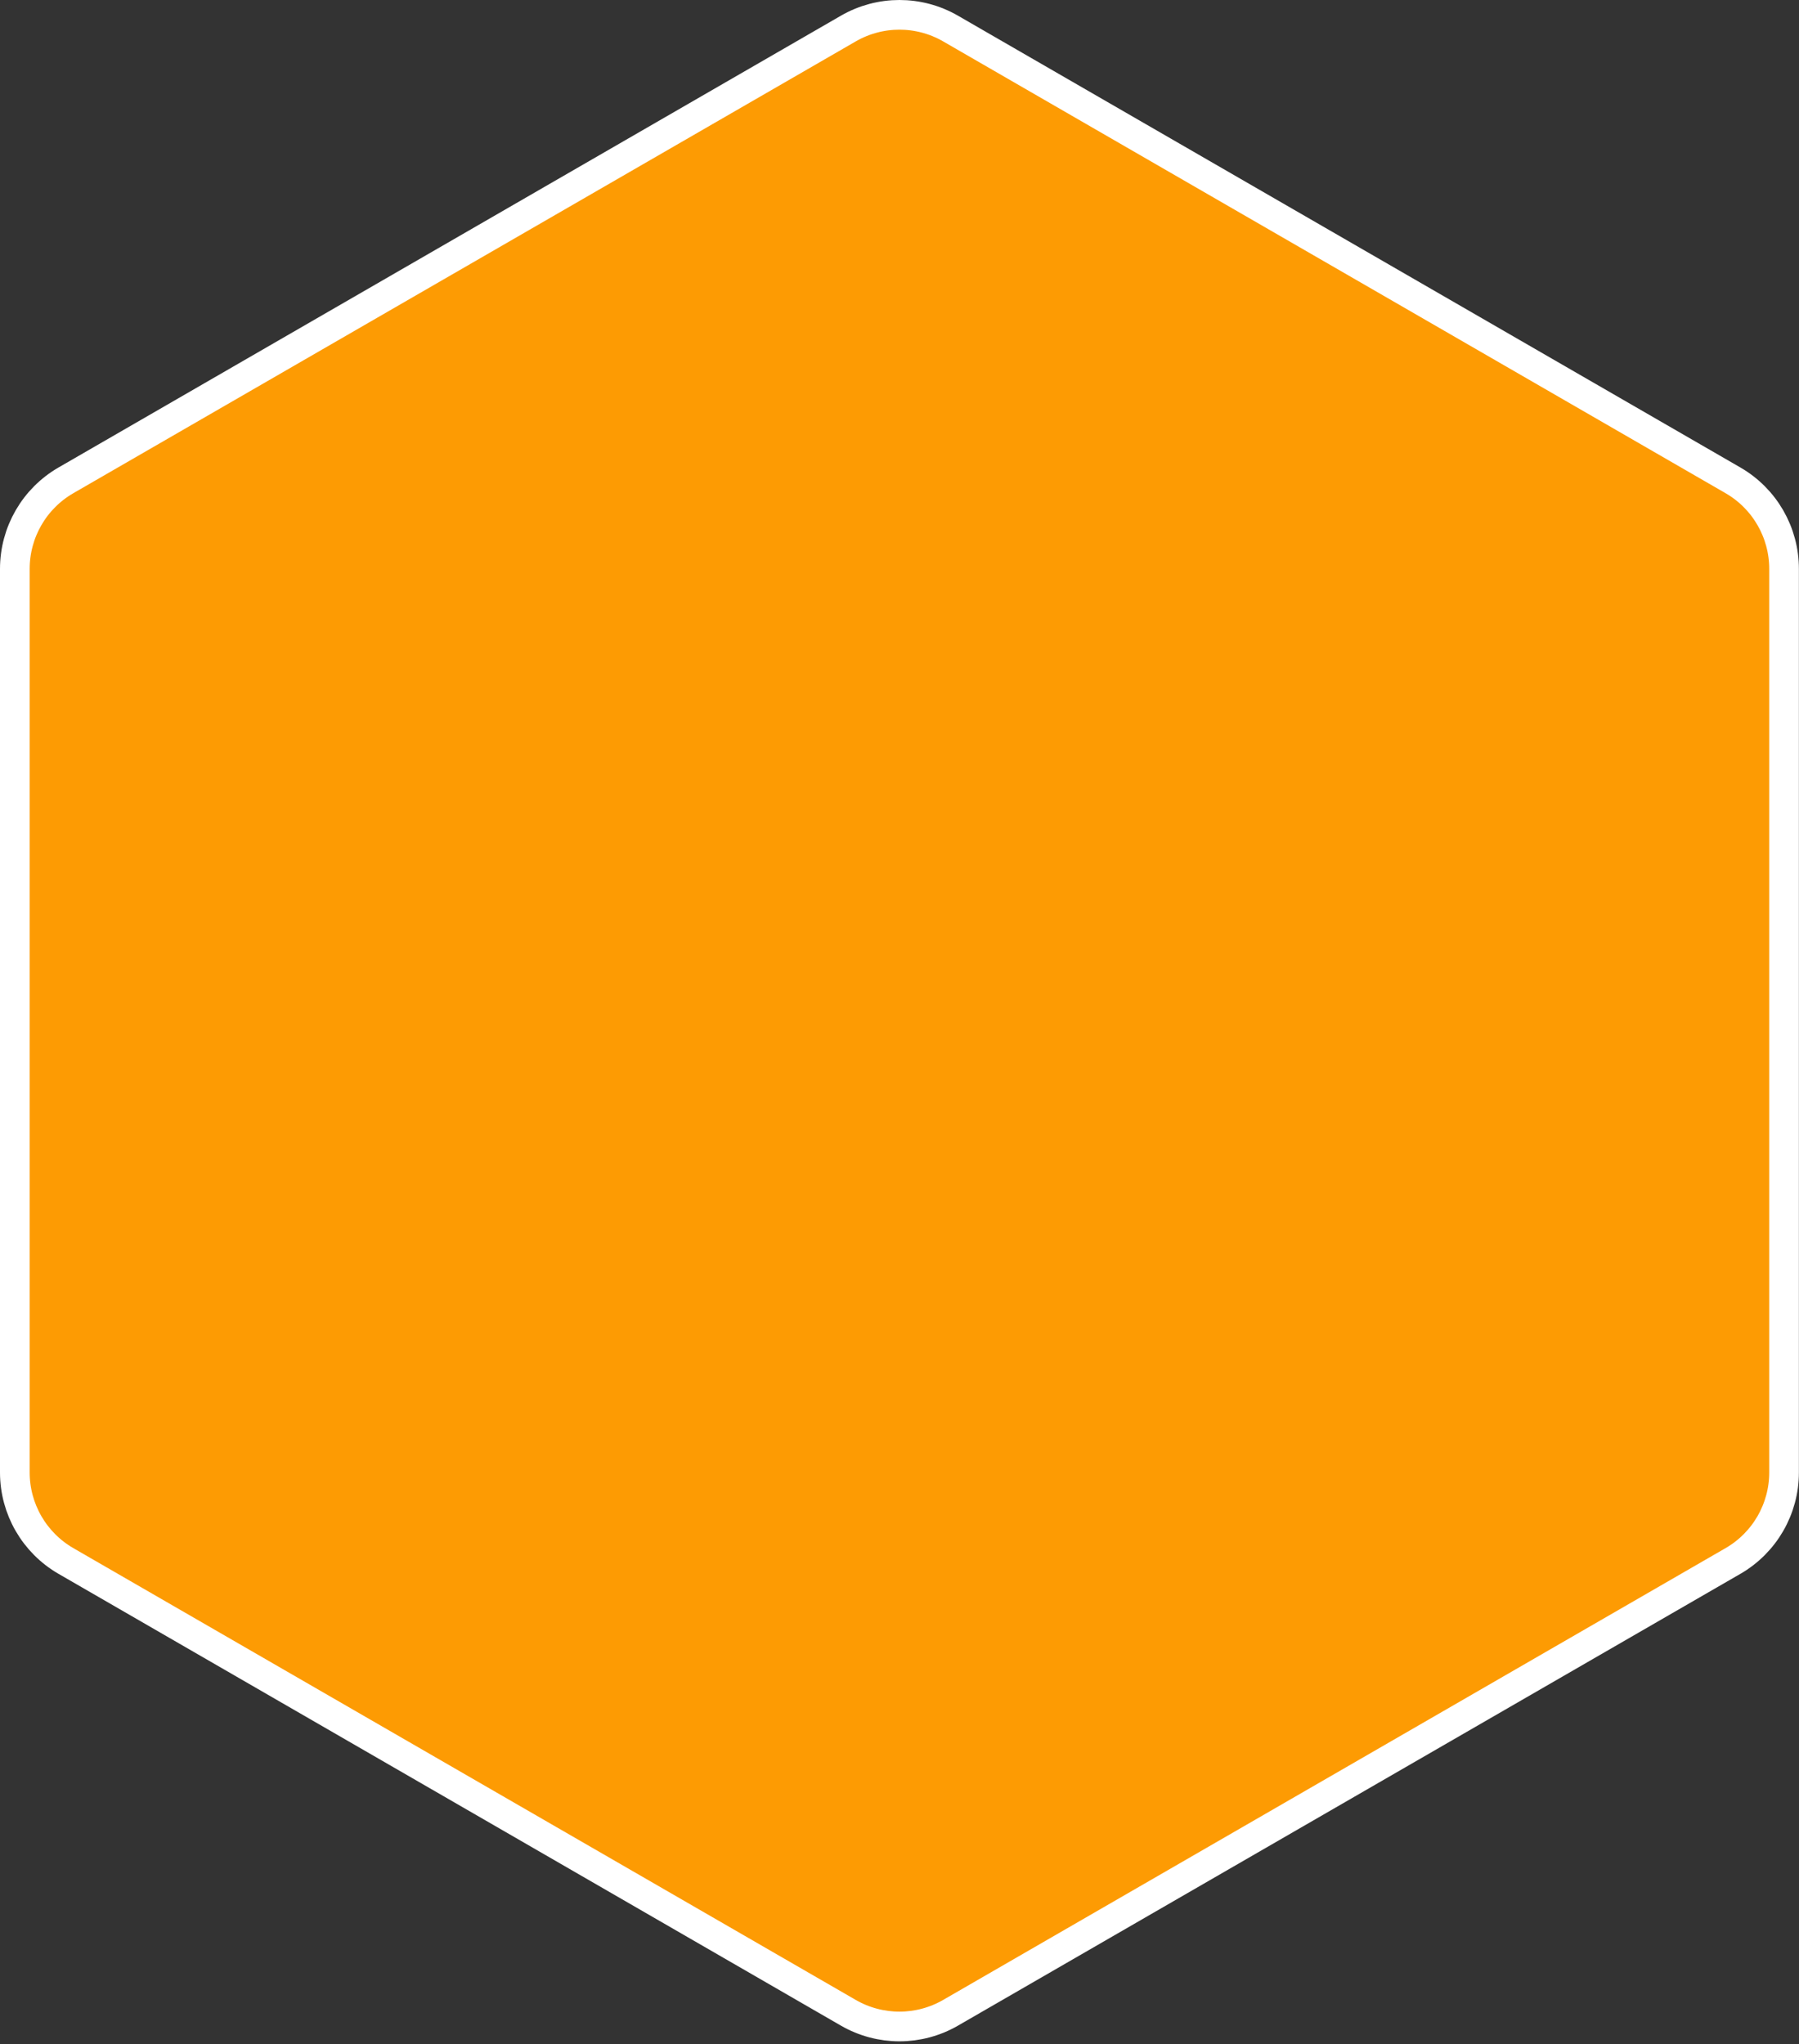 <svg xmlns="http://www.w3.org/2000/svg" width="485" height="551" viewBox="0 0 485 551" fill="none"><rect x="0" y="0" width="485" height="551" fill="#333333" stroke="none"/><path id="poligono brnaco" d="M256.262 7.691L467.2 129.476C475.723 134.397 480.974 143.492 480.974 153.334V396.904C480.974 406.747 475.723 415.841 467.2 420.763L256.262 542.548C247.738 547.469 237.236 547.469 228.712 542.548L17.775 420.763C9.251 415.841 4 406.747 4 396.904V153.334C4 143.492 9.251 134.397 17.775 129.476L228.712 7.691C237.236 2.77 247.738 2.77 256.262 7.691Z" fill="#FD9B03" stroke="white" stroke-width="8"></path></svg>